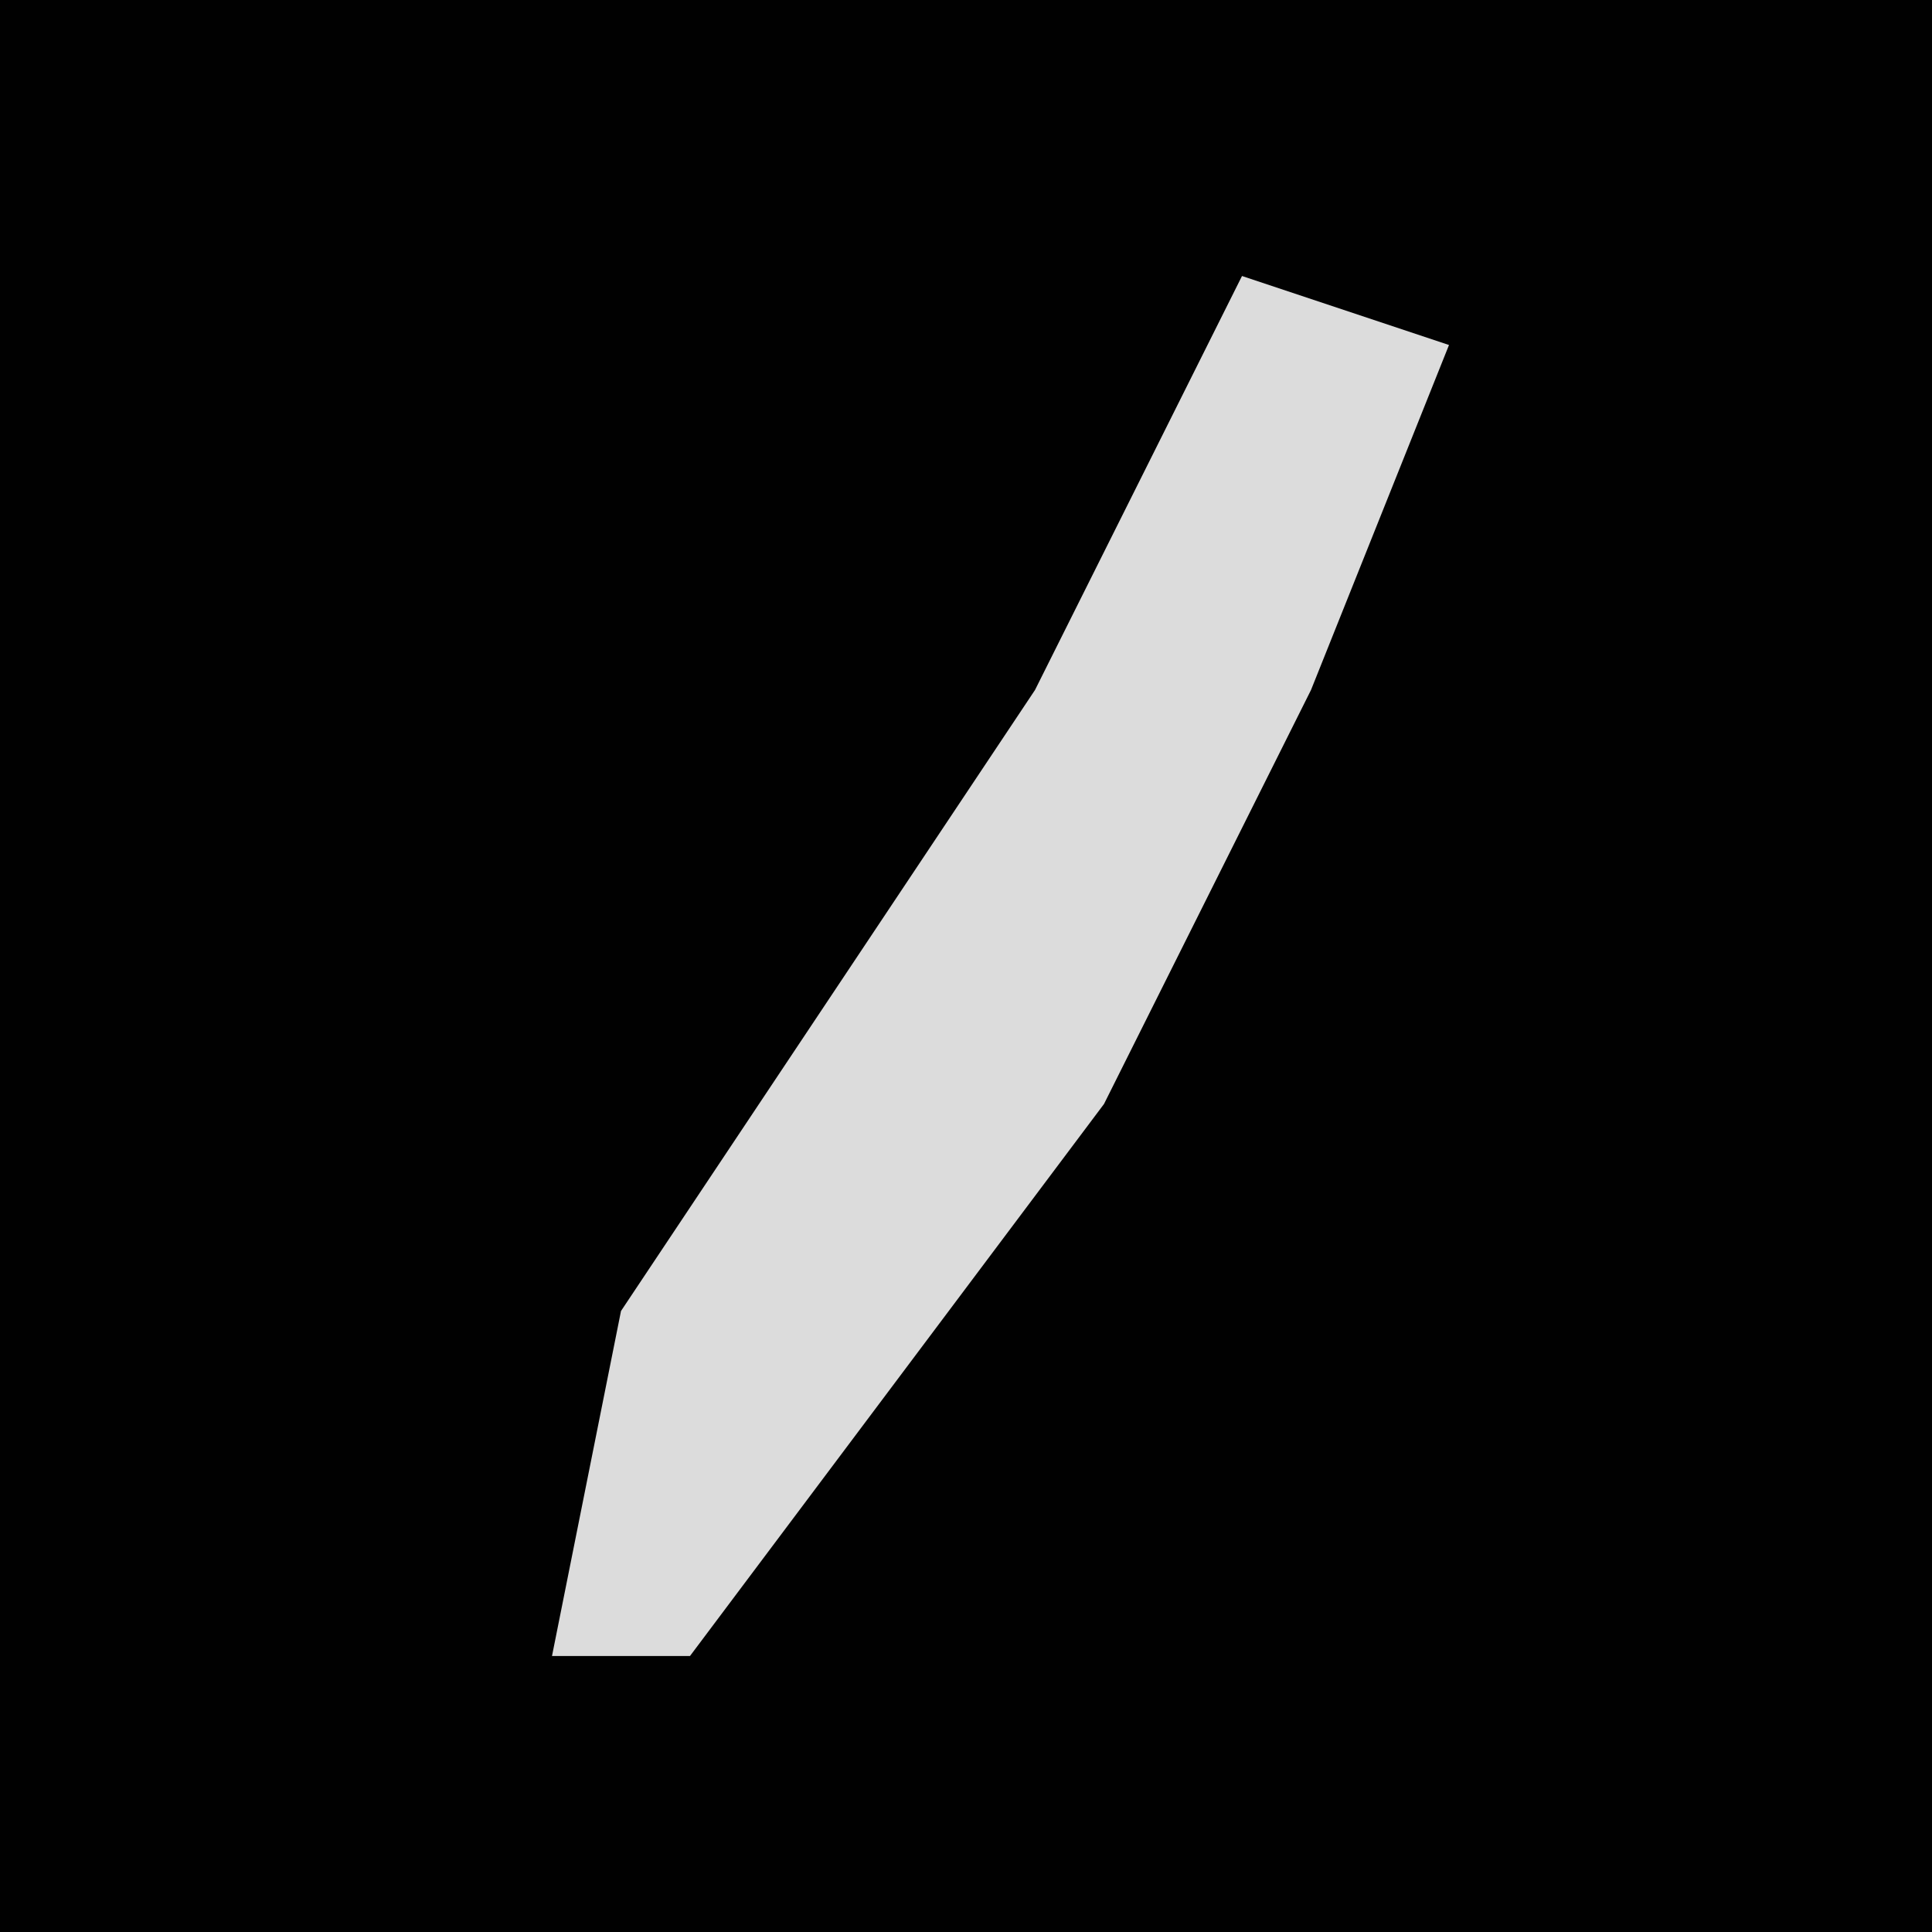 <?xml version="1.0" encoding="UTF-8"?>
<svg version="1.1" xmlns="http://www.w3.org/2000/svg" width="28" height="28">
<path d="M0,0 L28,0 L28,28 L0,28 Z " fill="#010101" transform="translate(0,0)"/>
<path d="M0,0 L3,1 L1,6 L-2,12 L-8,20 L-10,20 L-9,15 L-3,6 Z " fill="#DCDCDC" transform="translate(18,4)"/>
</svg>
